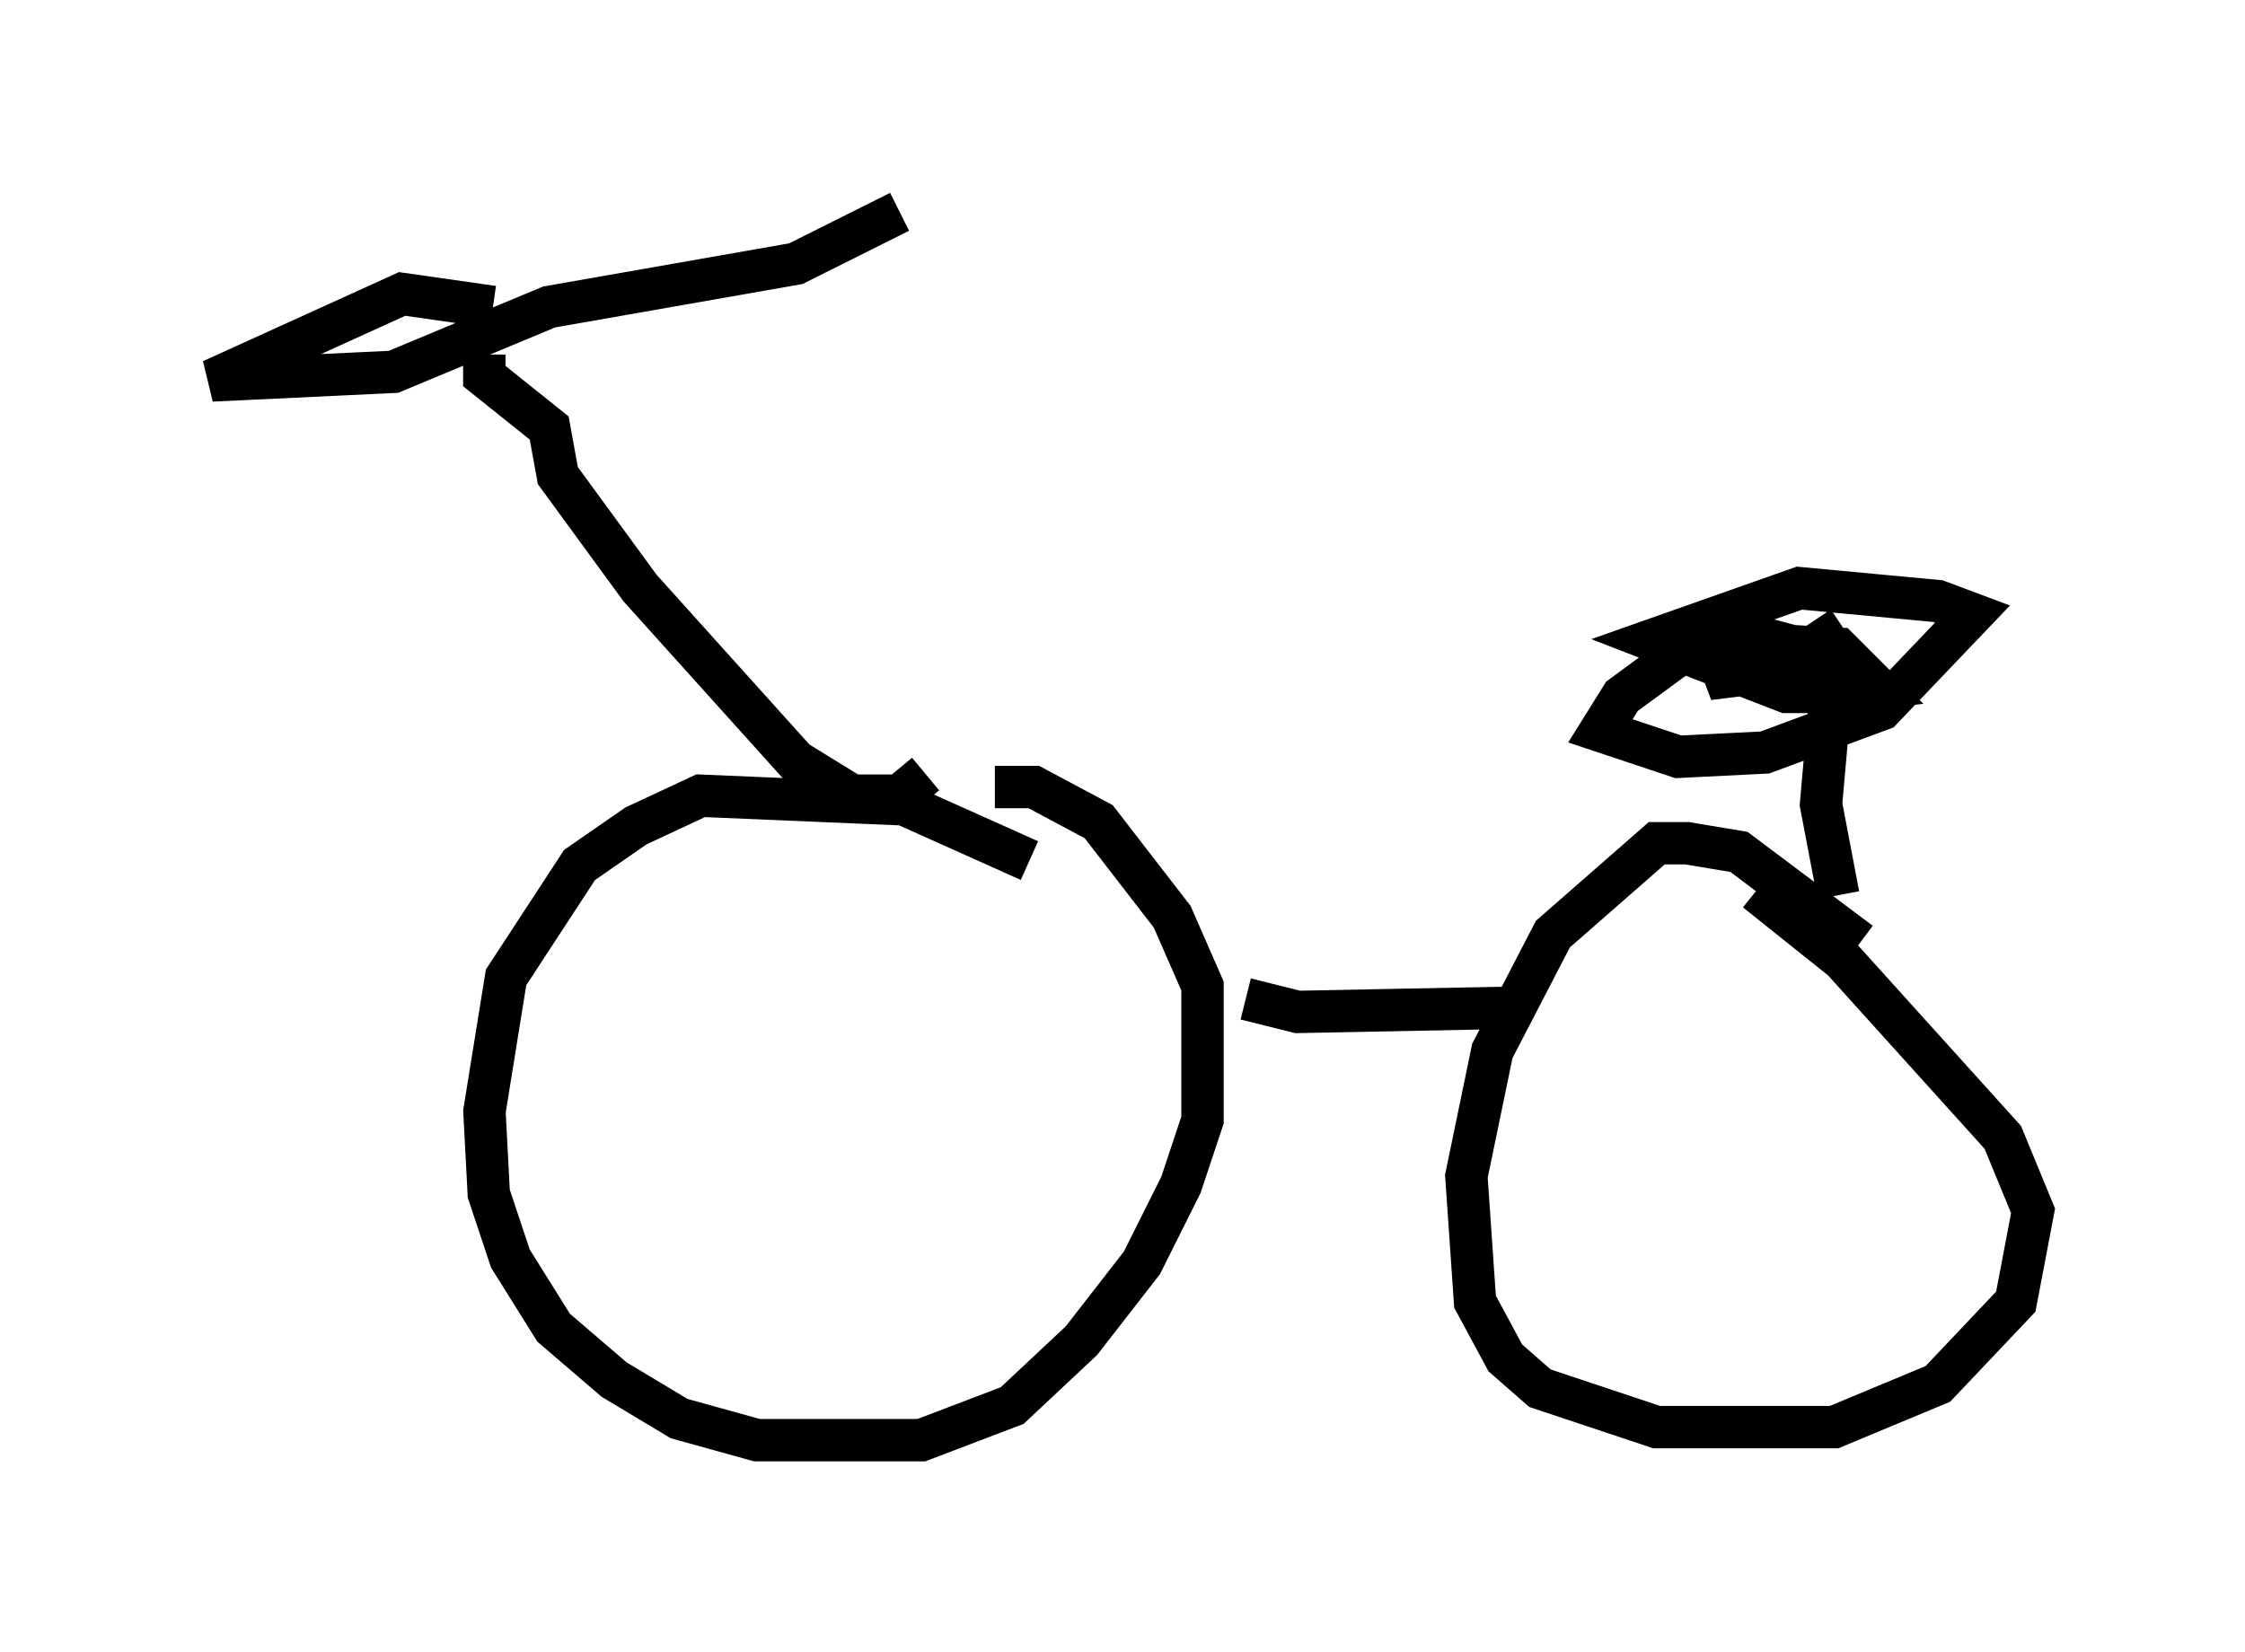 <?xml version="1.0" encoding="utf-8" ?>
<svg baseProfile="full" height="38.992" version="1.1" width="52.978" xmlns="http://www.w3.org/2000/svg" xmlns:ev="http://www.w3.org/2001/xml-events" xmlns:xlink="http://www.w3.org/1999/xlink"><defs /><rect fill="white" height="38.992" width="52.978" x="0" y="0" /><path d="M24.906, 21.231 m-0.613, -0.919 l-2.96, -1.327 -4.798, -0.204 l-1.531, 0.715 -1.327, 0.919 l-1.735, 2.654 -0.51, 3.165 l0.102, 1.94 0.51, 1.531 l1.021, 1.633 1.429, 1.225 l1.531, 0.919 1.838, 0.51 l3.879, 0.0 2.144, -0.817 l1.633, -1.531 1.429, -1.838 l0.919, -1.838 0.51, -1.531 l0.0, -3.165 -0.715, -1.633 l-1.735, -2.246 -1.531, -0.817 l-0.919, 0.0 m20.417, 3.675 l-2.858, -2.144 -1.225, -0.204 l-0.715, 0.0 -2.45, 2.144 l-1.429, 2.756 -0.613, 2.96 l0.204, 2.96 0.715, 1.327 l0.817, 0.715 2.756, 0.919 l4.185, 0.0 2.45, -1.021 l1.838, -1.94 0.408, -2.144 l-0.715, -1.735 -3.777, -4.185 l-2.042, -1.633 m-12.046, 2.552 l1.225, 0.306 5.206, -0.102 m-13.986, -5.513 l-0.613, 0.51 -1.123, 0.0 l-1.327, -0.817 -3.675, -4.083 l-1.94, -2.654 -0.204, -1.123 l-1.531, -1.225 0.0, -0.51 m0.204, -1.123 l-2.144, -0.306 -4.492, 2.042 l4.288, -0.204 3.675, -1.531 l5.819, -1.021 2.45, -1.225 m21.744, 17.865 l0.0, 0.0 m0.408, -1.735 l-0.408, -2.144 0.306, -3.471 l-1.531, -0.408 -1.94, 0.204 l-1.531, 1.123 -0.51, 0.817 l1.838, 0.613 2.042, -0.102 l2.756, -1.021 2.144, -2.246 l-0.817, -0.306 -3.267, -0.306 l-3.471, 1.225 3.165, 1.225 l1.225, 0.0 0.919, -0.102 l-0.919, -0.919 -1.838, -0.102 l-1.225, 0.817 1.633, -0.204 l1.531, -1.021 " fill="none" stroke="black" stroke-width="1" /></svg>